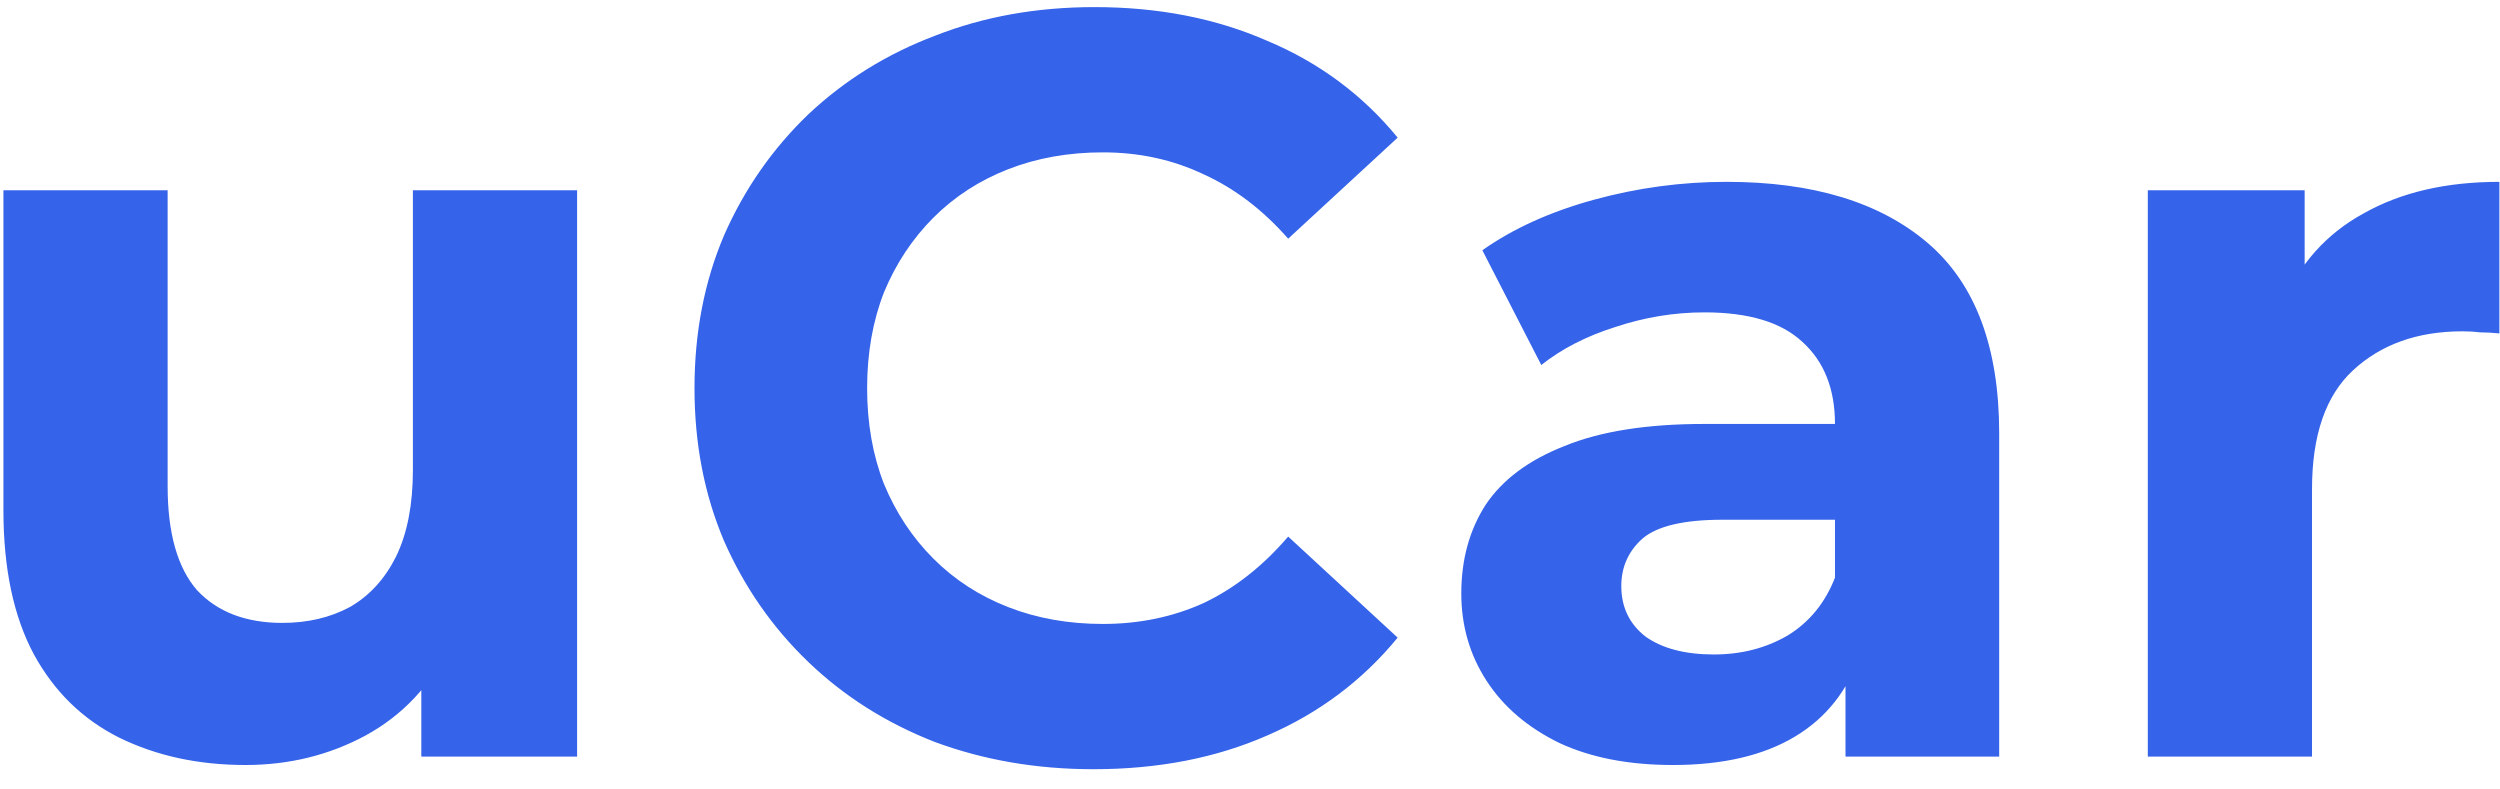 <svg width="114" height="36" viewBox="0 0 114 36" fill="none" xmlns="http://www.w3.org/2000/svg">
<path d="M11.196 34.884C9.052 34.884 7.132 34.468 5.436 33.636C3.772 32.804 2.476 31.54 1.548 29.844C0.62 28.116 0.156 25.924 0.156 23.268V8.676H7.644V22.164C7.644 24.308 8.092 25.892 8.988 26.916C9.916 27.908 11.212 28.404 12.876 28.404C14.028 28.404 15.052 28.164 15.948 27.684C16.844 27.172 17.548 26.404 18.06 25.38C18.572 24.324 18.828 23.012 18.828 21.444V8.676H26.316V34.5H19.212V27.396L20.508 29.46C19.644 31.252 18.364 32.612 16.668 33.54C15.004 34.436 13.18 34.884 11.196 34.884ZM49.861 35.076C47.269 35.076 44.853 34.66 42.613 33.828C40.405 32.964 38.485 31.748 36.853 30.18C35.221 28.612 33.941 26.772 33.013 24.66C32.117 22.548 31.669 20.228 31.669 17.7C31.669 15.172 32.117 12.852 33.013 10.74C33.941 8.628 35.221 6.788 36.853 5.22C38.517 3.652 40.453 2.452 42.661 1.62C44.869 0.756 47.285 0.324 49.909 0.324C52.821 0.324 55.445 0.836 57.781 1.86C60.149 2.852 62.133 4.324 63.733 6.276L58.741 10.884C57.589 9.572 56.309 8.596 54.901 7.956C53.493 7.284 51.957 6.948 50.293 6.948C48.725 6.948 47.285 7.204 45.973 7.716C44.661 8.228 43.525 8.964 42.565 9.924C41.605 10.884 40.853 12.02 40.309 13.332C39.797 14.644 39.541 16.1 39.541 17.7C39.541 19.3 39.797 20.756 40.309 22.068C40.853 23.38 41.605 24.516 42.565 25.476C43.525 26.436 44.661 27.172 45.973 27.684C47.285 28.196 48.725 28.452 50.293 28.452C51.957 28.452 53.493 28.132 54.901 27.492C56.309 26.82 57.589 25.812 58.741 24.468L63.733 29.076C62.133 31.028 60.149 32.516 57.781 33.54C55.445 34.564 52.805 35.076 49.861 35.076ZM84.155 34.5V29.46L83.675 28.356V19.332C83.675 17.732 83.179 16.484 82.187 15.588C81.227 14.692 79.739 14.244 77.723 14.244C76.347 14.244 74.987 14.468 73.643 14.916C72.331 15.332 71.211 15.908 70.283 16.644L67.595 11.412C69.003 10.42 70.699 9.652 72.683 9.108C74.667 8.564 76.683 8.292 78.731 8.292C82.667 8.292 85.723 9.22 87.899 11.076C90.075 12.932 91.163 15.828 91.163 19.764V34.5H84.155ZM76.283 34.884C74.267 34.884 72.539 34.548 71.099 33.876C69.659 33.172 68.555 32.228 67.787 31.044C67.019 29.86 66.635 28.532 66.635 27.06C66.635 25.524 67.003 24.18 67.739 23.028C68.507 21.876 69.707 20.98 71.339 20.34C72.971 19.668 75.099 19.332 77.723 19.332H84.587V23.7H78.539C76.779 23.7 75.563 23.988 74.891 24.564C74.251 25.14 73.931 25.86 73.931 26.724C73.931 27.684 74.299 28.452 75.035 29.028C75.803 29.572 76.843 29.844 78.155 29.844C79.403 29.844 80.523 29.556 81.515 28.98C82.507 28.372 83.227 27.492 83.675 26.34L84.827 29.796C84.283 31.46 83.291 32.724 81.851 33.588C80.411 34.452 78.555 34.884 76.283 34.884ZM97.94 34.5V8.676H105.092V15.972L104.084 13.86C104.852 12.036 106.084 10.66 107.78 9.732C109.476 8.772 111.54 8.292 113.972 8.292V15.204C113.652 15.172 113.364 15.156 113.108 15.156C112.852 15.124 112.58 15.108 112.292 15.108C110.244 15.108 108.58 15.7 107.3 16.884C106.052 18.036 105.428 19.844 105.428 22.308V34.5H97.94Z" fill="#3563E9"/>
</svg>
